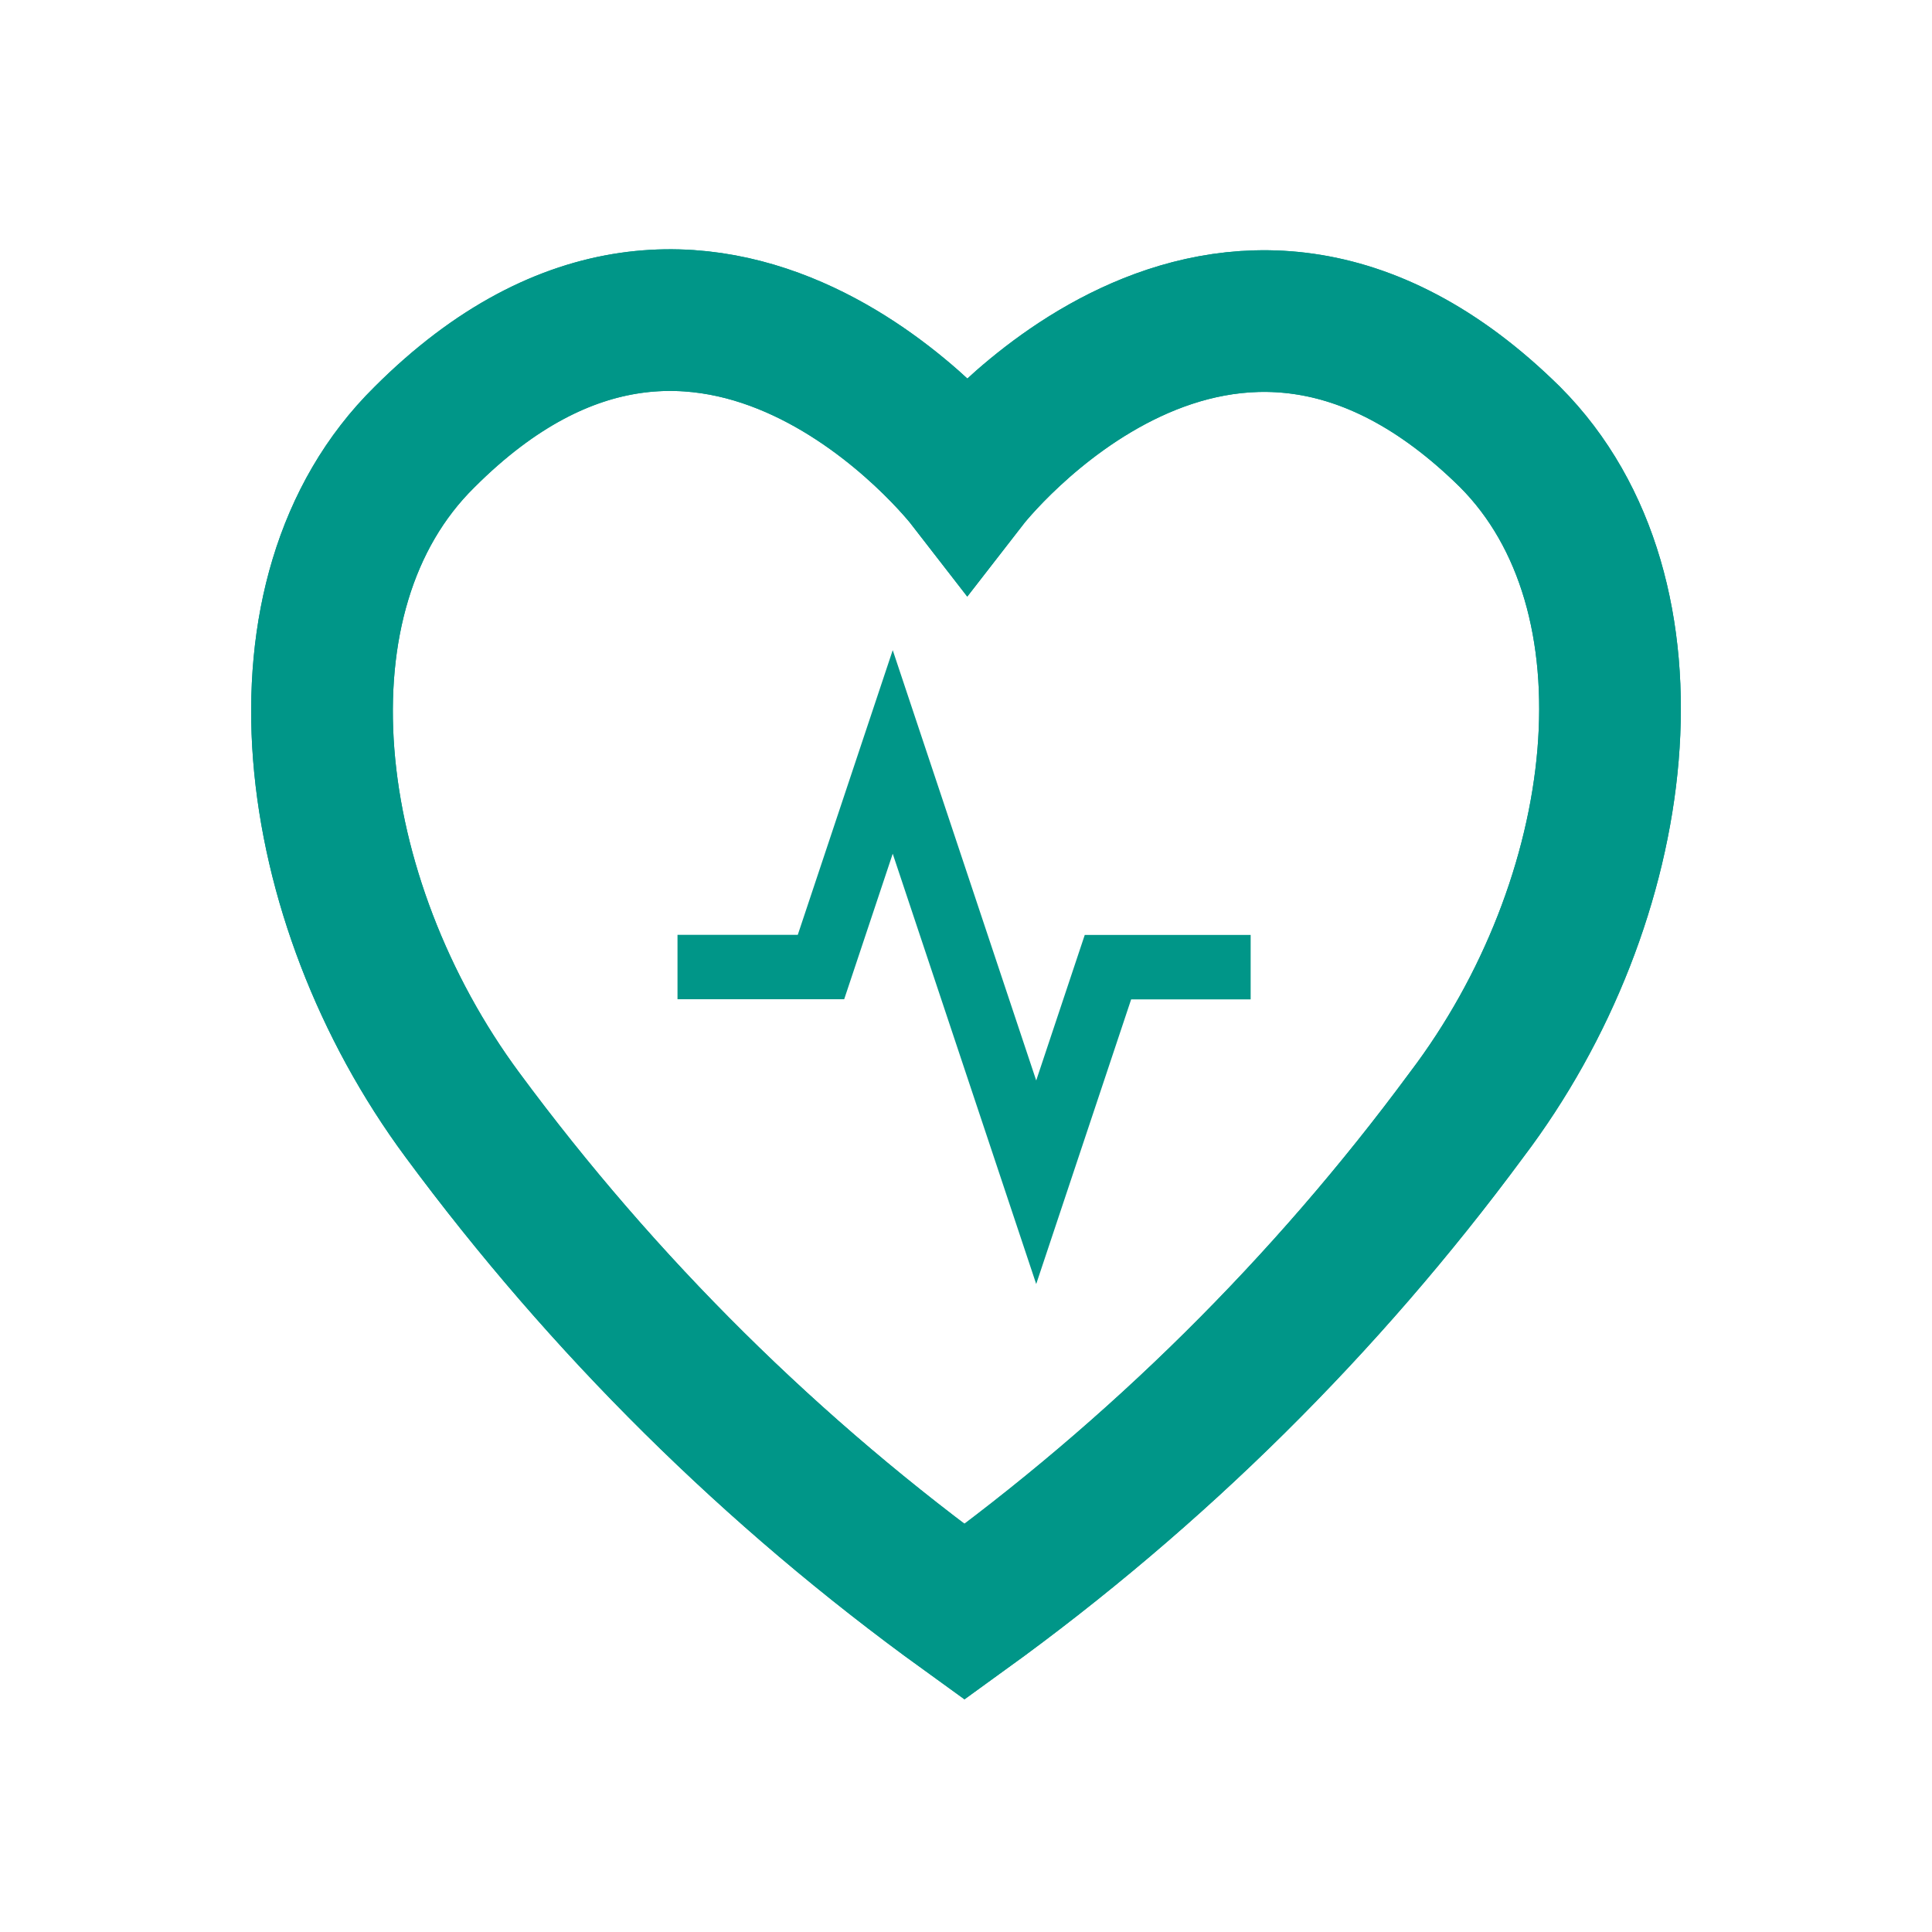 <?xml version="1.0" encoding="utf-8"?>
<!-- Generator: Adobe Illustrator 27.0.0, SVG Export Plug-In . SVG Version: 6.00 Build 0)  -->
<svg version="1.1" id="圖層_1" xmlns="http://www.w3.org/2000/svg" xmlns:xlink="http://www.w3.org/1999/xlink" x="0px" y="0px"
	 viewBox="0 0 150 150" style="enable-background:new 0 0 150 150;" xml:space="preserve">
<style type="text/css">
	.st0{fill:none;stroke:#009688;stroke-width:11;stroke-miterlimit:10;}
	.st1{fill:none;stroke:#009688;stroke-width:5;stroke-miterlimit:10;}
	.st2{fill:none;stroke:#009688;stroke-width:11;stroke-miterlimit:10;}
</style>
<g>
	<g id="heartbeat_00000054263161620589358630000007746675511394784674_" transform="translate(-2.039 -1.96)">
		<path id="secondary_00000166665056464981410250000013781190475898986890_" class="st0" d="M115.9,88.52
			c-10.92,14.8-24.07,27.81-38.98,38.59c-14.91-10.77-28.05-23.79-38.98-38.59c-12.36-16.7-15.37-40.37-2.95-52.62
			c22.27-22.27,42.15,3.4,42.15,3.4s19.77-25.5,42.15-3.4C131.49,48.15,128.48,71.93,115.9,88.52z"/>
		<path id="primary_00000065755459908879375040000003611506316579124096_" class="st1" d="M54.64,77.04h11.14l5.57-16.7l11.14,33.41
			l5.57-16.7h11.08"/>
		<path id="primary-2_00000098192417032769510650000005266250151223623300_" class="st2" d="M115.9,88.52
			c-10.92,14.8-24.07,27.81-38.98,38.59c-14.91-10.77-28.05-23.79-38.98-38.59c-12.36-16.7-15.37-40.37-2.95-52.62
			c22.27-22.27,42.15,3.4,42.15,3.4s19.77-25.5,42.15-3.4C131.49,48.15,128.48,71.93,115.9,88.52z"/>
	</g>
</g>
</svg>
